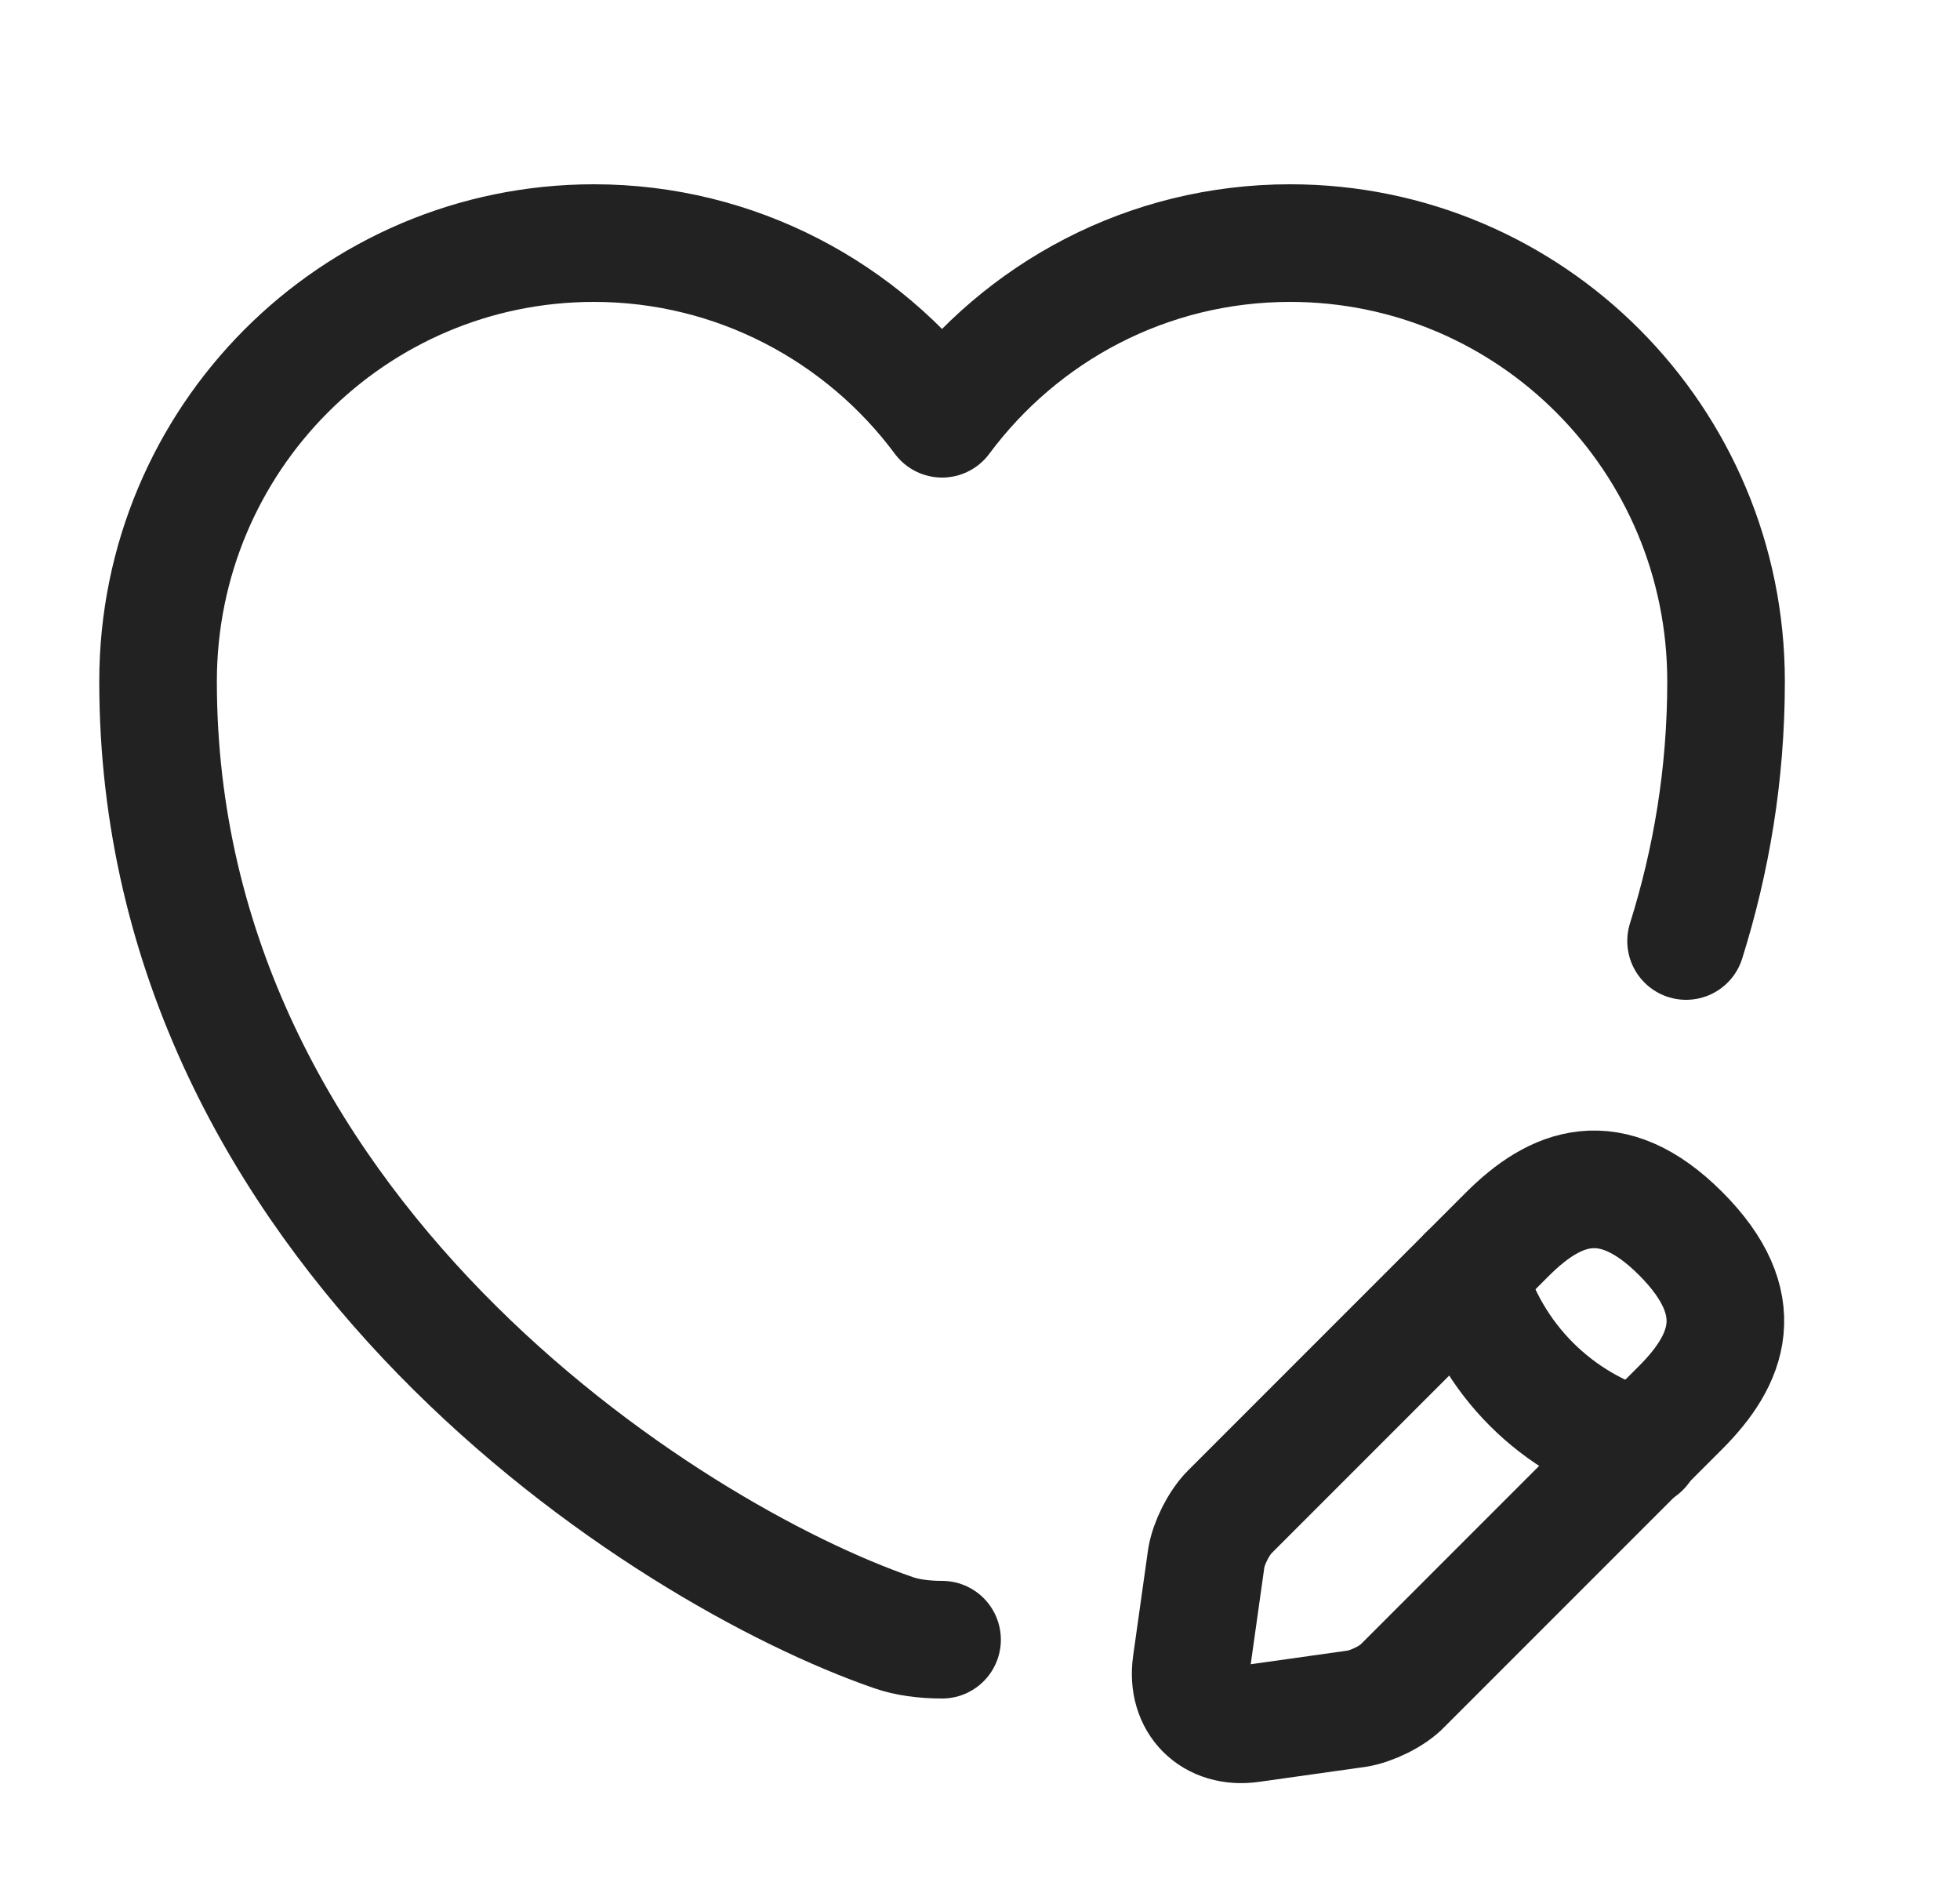 <svg width="25" height="24" viewBox="0 0 25 24" fill="none" xmlns="http://www.w3.org/2000/svg">
<path d="M21.506 12C21.826 10.98 22.016 9.88 22.016 8.69C22.016 5.6 19.526 3.1 16.456 3.1C14.636 3.1 13.026 3.98 12.016 5.34C11.006 3.98 9.386 3.1 7.576 3.1C4.506 3.1 2.016 5.6 2.016 8.69C2.016 15.69 8.496 19.82 11.396 20.82C11.566 20.88 11.786 20.91 12.016 20.91" stroke="#222222" stroke-width="1.5" stroke-linecap="round" stroke-linejoin="round"/>
<path d="M19.226 15.74L15.686 19.28C15.546 19.42 15.416 19.68 15.386 19.87L15.196 21.22C15.126 21.71 15.466 22.05 15.956 21.98L17.306 21.79C17.496 21.76 17.766 21.63 17.896 21.49L21.436 17.95C22.046 17.34 22.336 16.63 21.436 15.73C20.546 14.84 19.836 15.13 19.226 15.74Z" stroke="#222222" stroke-width="1.5" stroke-miterlimit="10" stroke-linecap="round" stroke-linejoin="round"/>
<path d="M18.716 16.25C19.016 17.33 19.856 18.17 20.936 18.47" stroke="#222222" stroke-width="1.5" stroke-miterlimit="10" stroke-linecap="round" stroke-linejoin="round"/>
</svg>
